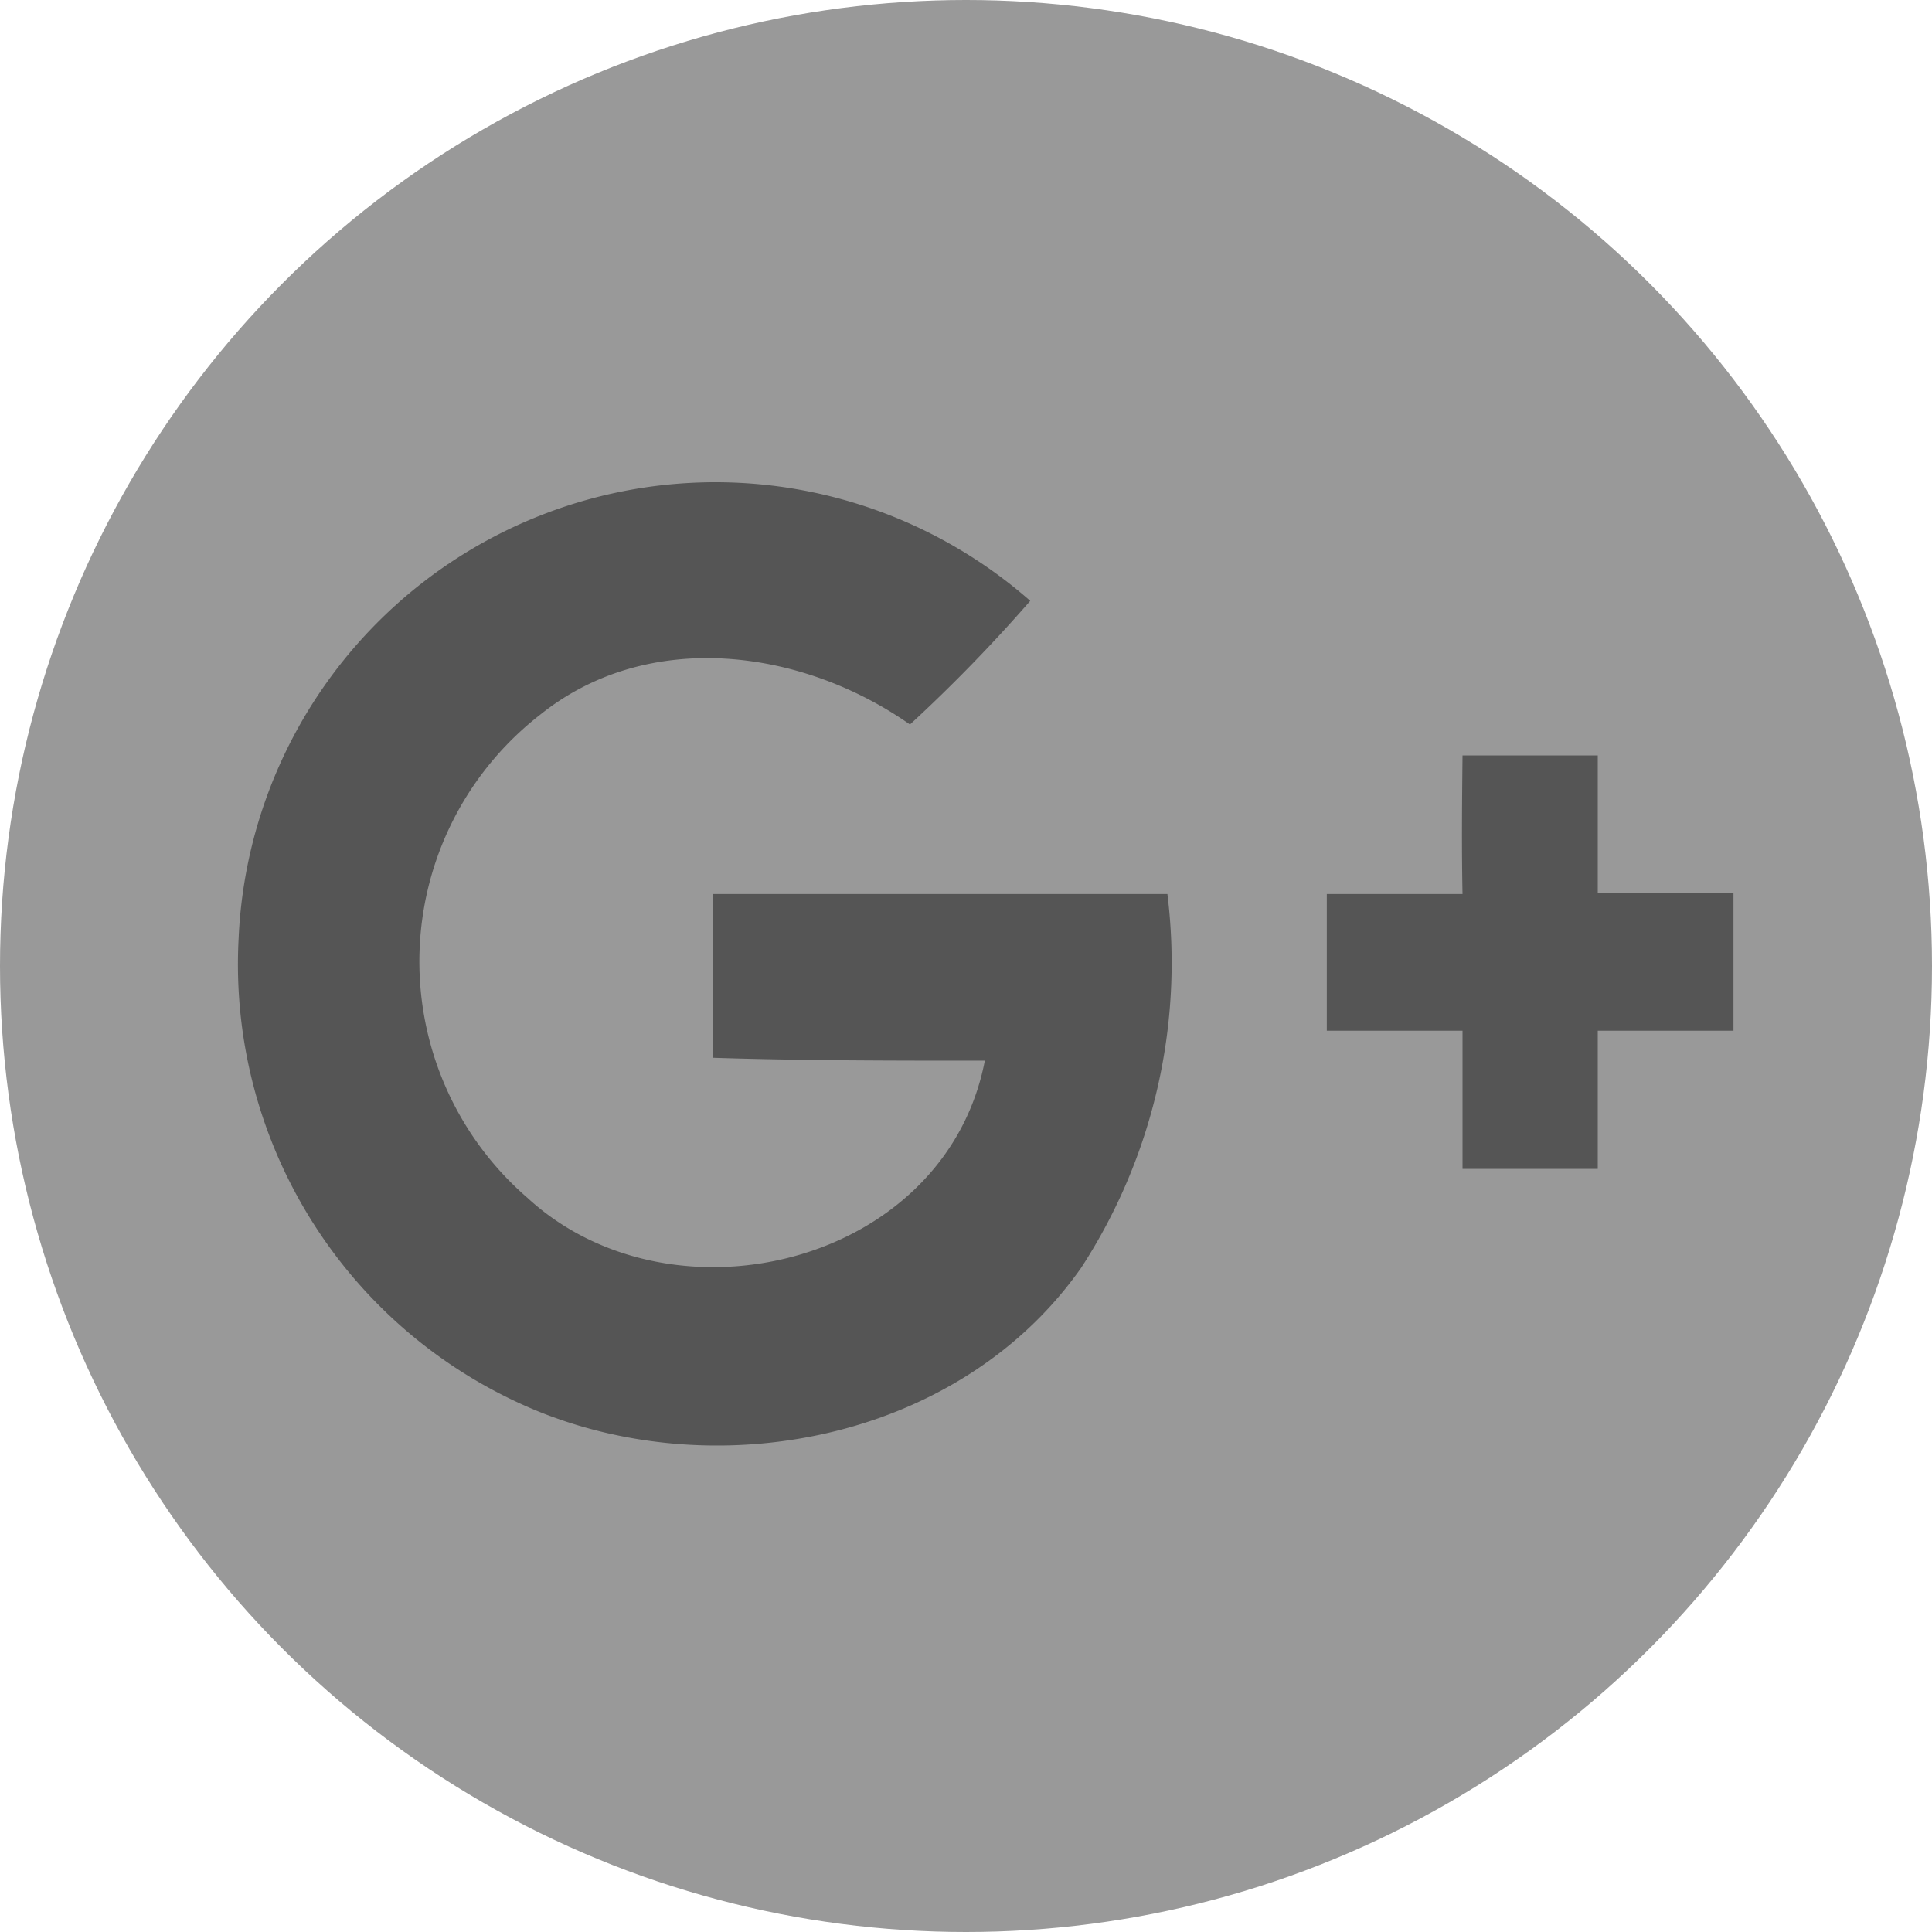 <svg xmlns="http://www.w3.org/2000/svg" viewBox="0 0 40 40"><defs><style>.cls-1{fill:#999;}.cls-2{fill:#555;}</style></defs><title>g+_footer</title><g id="Слой_2" data-name="Слой 2"><g id="Слой_1-2" data-name="Слой 1"><circle class="cls-1" cx="20" cy="20" r="20"/><path id="g_" data-name="g " class="cls-2" d="M4.94,19.44a9.88,9.88,0,0,1,16.39-7A32.61,32.61,0,0,1,18.84,15c-2.24-1.57-5.42-2-7.66-.2a6.47,6.47,0,0,0-.26,10c3,2.76,8.65,1.39,9.47-2.84-1.87,0-3.75,0-5.63-.06V18.51c3.13,0,6.27,0,9.41,0a11.58,11.58,0,0,1-1.78,7.73c-2.45,3.5-7.36,4.53-11.2,3A10,10,0,0,1,4.94,19.44Zm25.34-3.8h2.8c0,.95,0,1.9,0,2.85l2.81,0v2.85l-2.81,0c0,1,0,1.91,0,2.86h-2.8c0-.95,0-1.9,0-2.86l-2.81,0V18.51l2.81,0C30.26,17.54,30.27,16.59,30.28,15.64Z"/></g></g></svg>